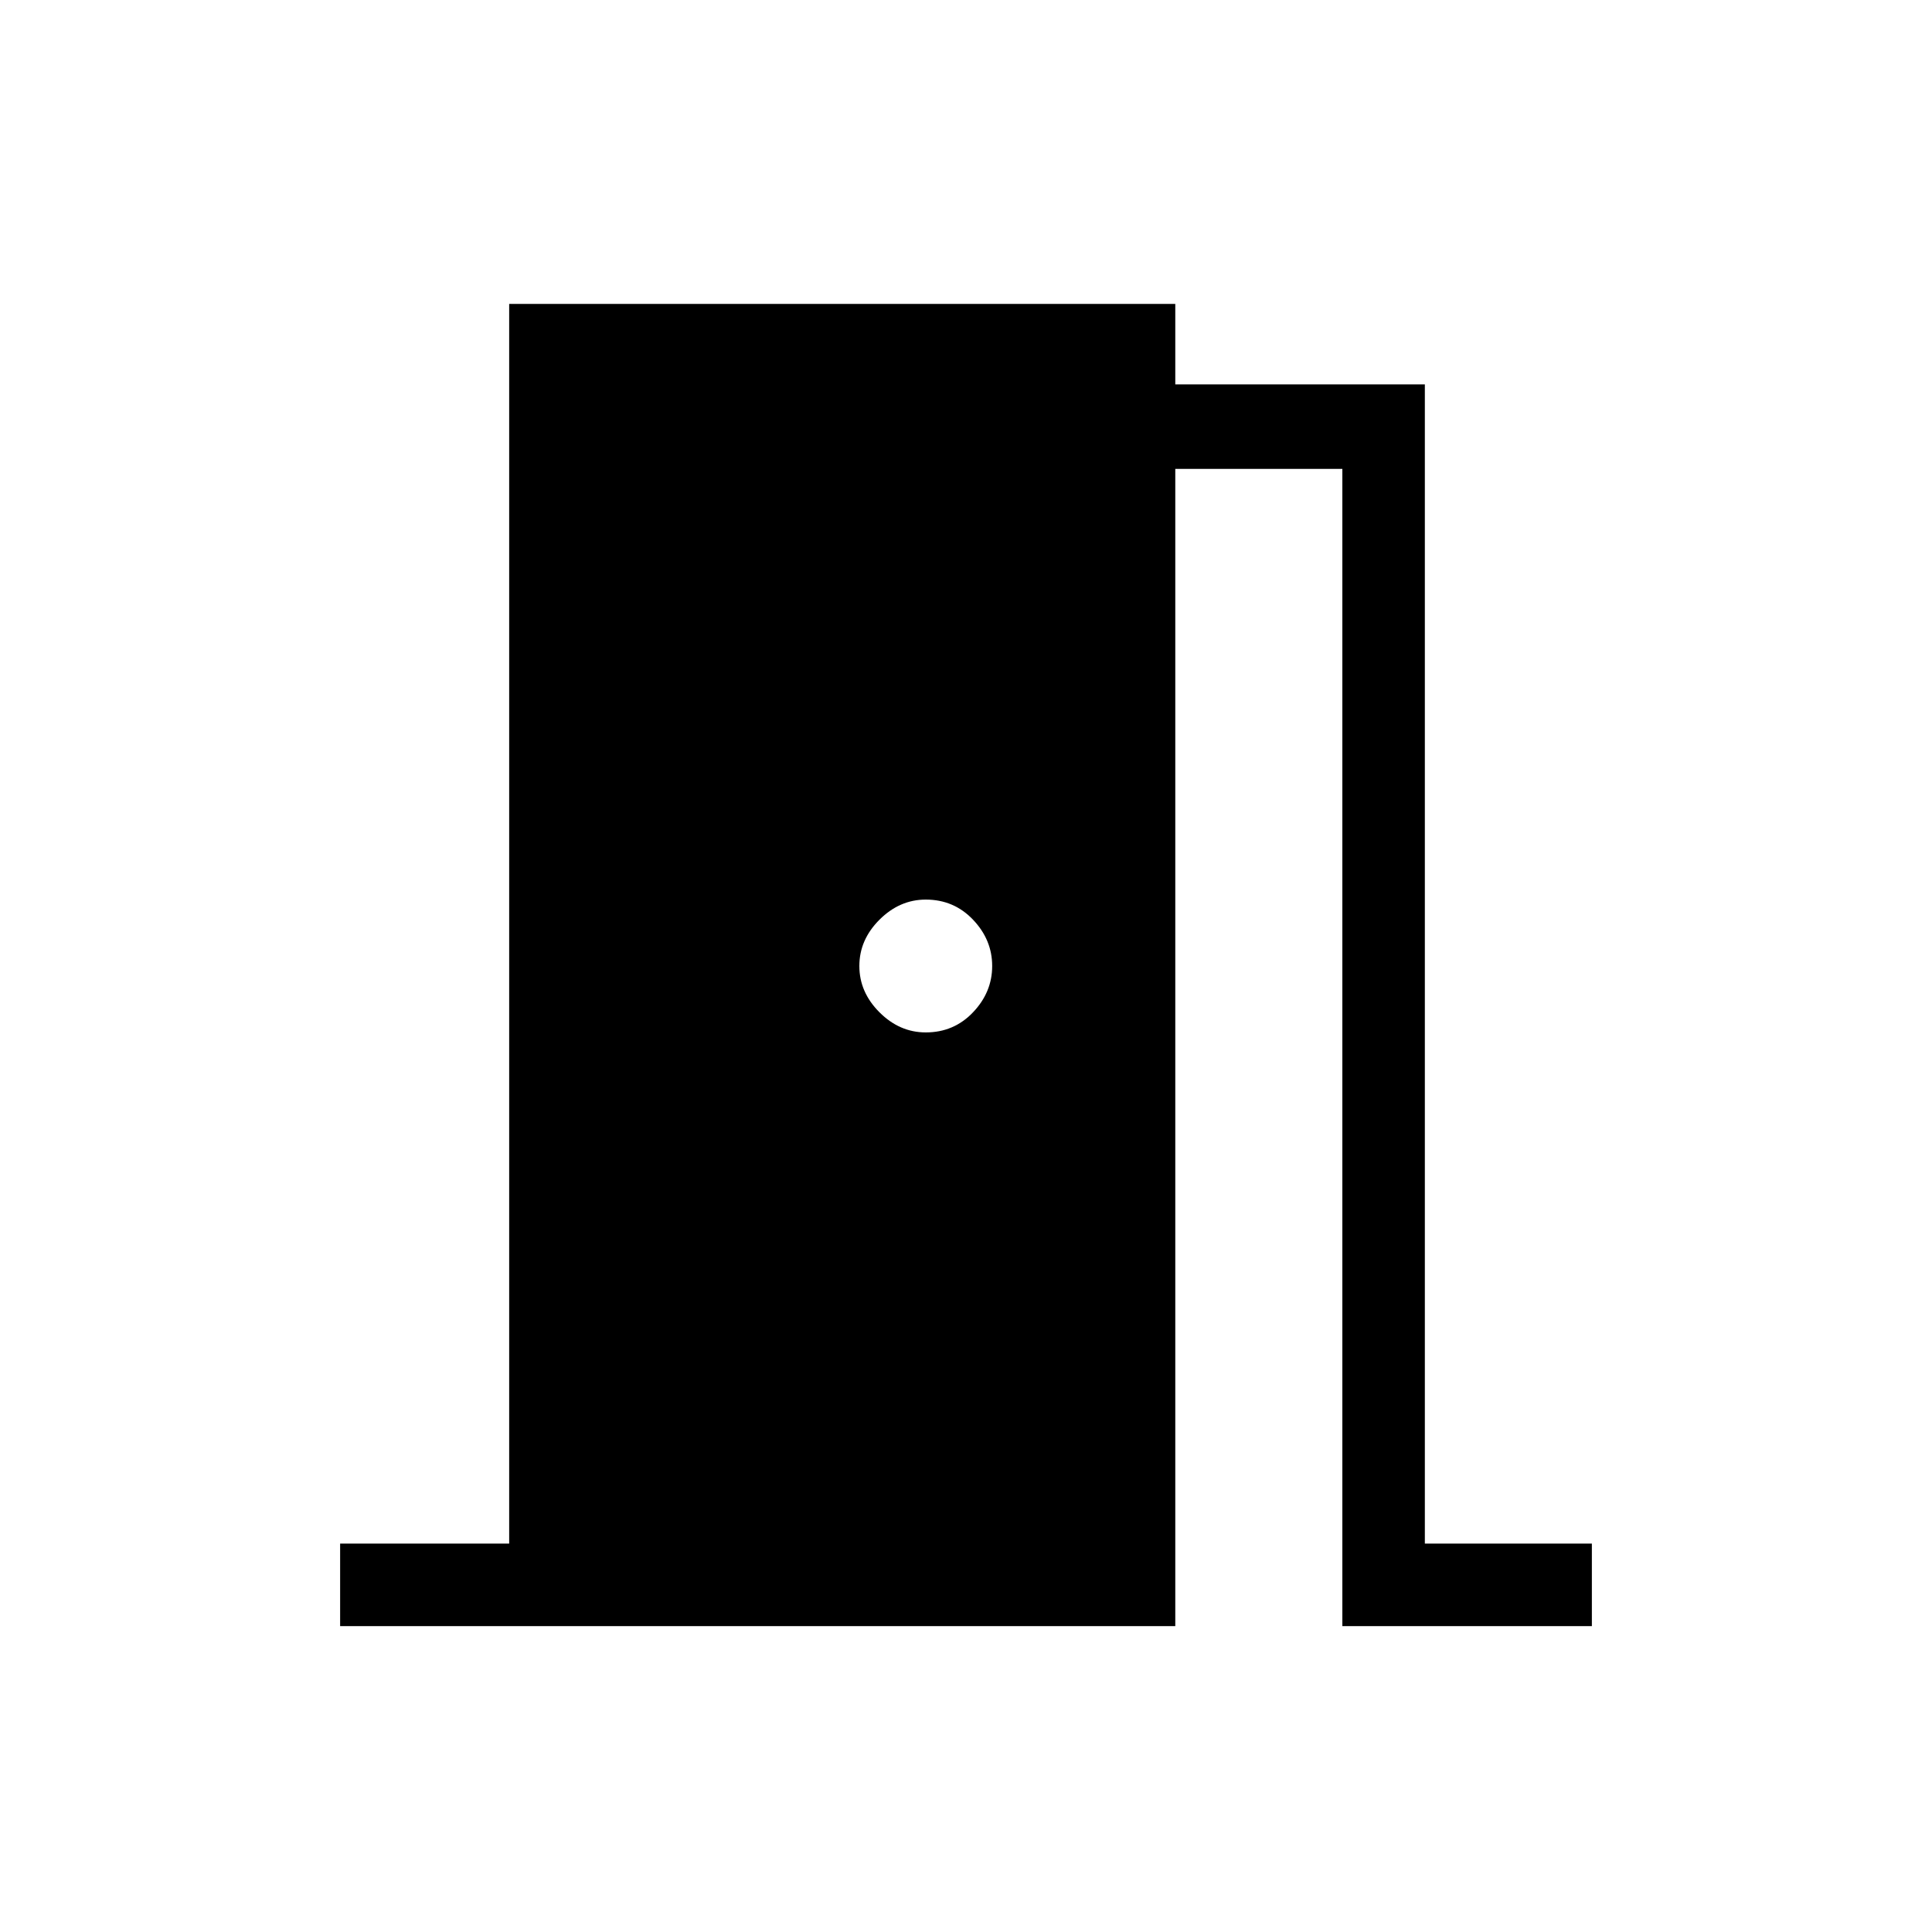 <svg xmlns="http://www.w3.org/2000/svg" height="40" width="40"><path d="M7.042 33.667v-1.709h3.5V6.292h13.791v1.666H29.5v24h3.458v1.709h-5.166V9.708h-3.459v23.959ZM20.542 20q0-.542-.396-.958-.396-.417-.979-.417-.542 0-.959.417-.416.416-.416.958t.416.958q.417.417.959.417.583 0 .979-.417.396-.416.396-.958Z"/></svg>